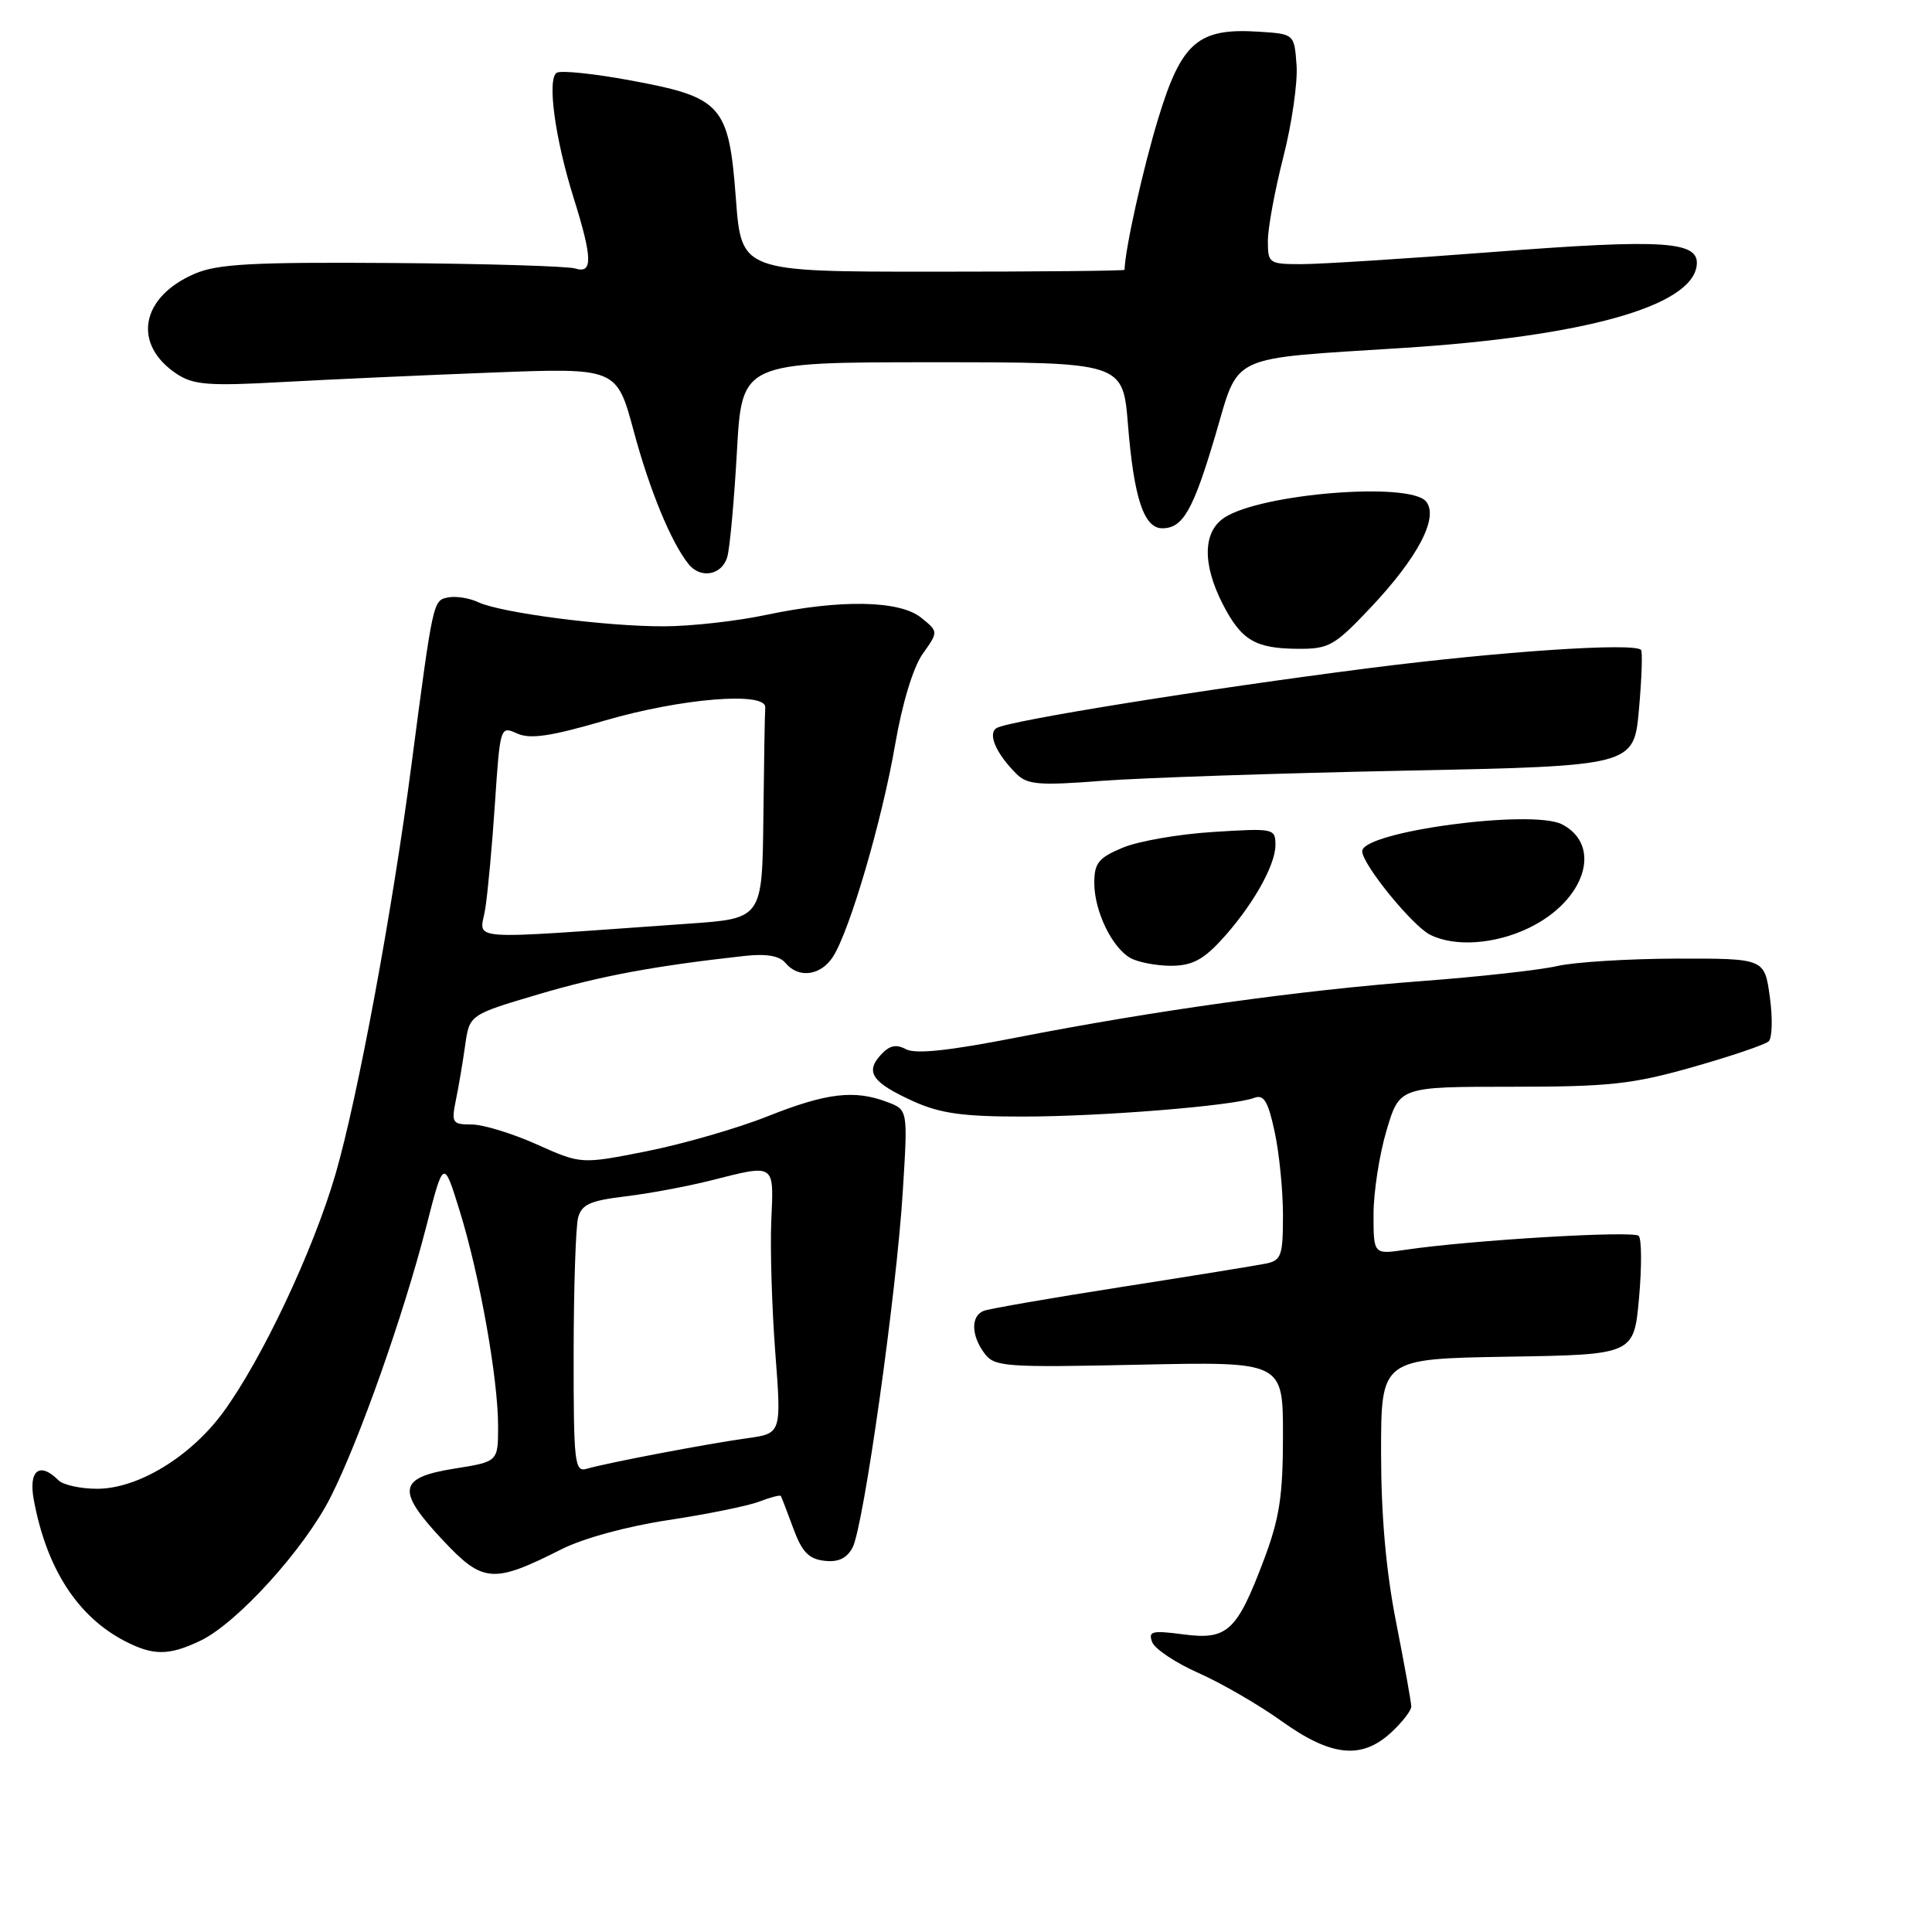 <?xml version="1.0" encoding="UTF-8" standalone="no"?>
<!DOCTYPE svg PUBLIC "-//W3C//DTD SVG 1.1//EN" "http://www.w3.org/Graphics/SVG/1.1/DTD/svg11.dtd" >
<svg xmlns="http://www.w3.org/2000/svg" xmlns:xlink="http://www.w3.org/1999/xlink" version="1.1" viewBox="0 0 256 256">
 <g >
 <path fill="currentColor"
d=" M 184.35 229.55 C 185.81 228.20 187.00 226.66 187.00 226.12 C 187.00 225.59 186.10 220.58 185.00 215.00 C 183.65 208.17 183.00 200.80 183.00 192.45 C 183.00 180.05 183.00 180.05 199.75 179.77 C 216.50 179.50 216.50 179.50 217.18 172.00 C 217.55 167.88 217.53 164.17 217.14 163.76 C 216.44 163.04 194.90 164.32 186.25 165.60 C 182.00 166.23 182.00 166.23 182.00 160.91 C 182.00 157.99 182.77 152.99 183.72 149.80 C 185.44 144.00 185.44 144.00 200.28 144.00 C 213.27 144.00 216.27 143.67 224.31 141.39 C 229.37 139.95 233.89 138.42 234.36 137.98 C 234.83 137.54 234.90 134.89 234.51 132.09 C 233.81 127.00 233.81 127.00 222.16 127.02 C 215.75 127.04 208.64 127.48 206.37 128.00 C 204.09 128.53 195.99 129.43 188.37 130.00 C 172.33 131.21 152.95 133.91 134.68 137.48 C 125.77 139.23 121.30 139.70 120.05 139.03 C 118.72 138.32 117.84 138.52 116.68 139.81 C 114.61 142.08 115.59 143.46 121.03 145.93 C 124.57 147.53 127.58 147.96 135.50 147.95 C 145.93 147.95 163.44 146.53 166.20 145.47 C 167.47 144.99 168.03 145.93 168.90 149.98 C 169.51 152.80 170.00 157.77 170.00 161.03 C 170.00 166.38 169.78 167.01 167.75 167.43 C 166.51 167.68 157.90 169.08 148.61 170.53 C 139.32 171.98 131.11 173.41 130.36 173.69 C 128.61 174.36 128.67 176.98 130.48 179.37 C 131.80 181.11 133.23 181.21 150.95 180.83 C 170.00 180.42 170.00 180.42 170.00 190.19 C 170.00 198.20 169.55 201.16 167.47 206.69 C 163.89 216.18 162.63 217.34 156.78 216.56 C 152.64 216.02 152.12 216.14 152.67 217.59 C 153.02 218.50 155.78 220.34 158.81 221.68 C 161.83 223.02 166.79 225.89 169.82 228.06 C 176.40 232.77 180.43 233.18 184.35 229.55 Z  M 26.52 217.42 C 31.40 215.11 40.33 205.26 43.81 198.37 C 47.61 190.85 53.46 174.28 56.48 162.53 C 58.78 153.56 58.78 153.56 60.92 160.48 C 63.57 169.04 66.00 182.70 66.00 188.97 C 66.00 193.68 66.00 193.68 60.26 194.59 C 52.76 195.78 52.47 197.45 58.61 204.01 C 64.00 209.77 65.29 209.88 74.41 205.28 C 77.28 203.83 83.15 202.23 88.56 201.42 C 93.64 200.65 99.03 199.56 100.54 198.99 C 102.04 198.41 103.36 198.07 103.46 198.22 C 103.56 198.37 104.30 200.30 105.11 202.50 C 106.25 205.62 107.15 206.57 109.22 206.81 C 111.07 207.03 112.20 206.50 112.97 205.06 C 114.42 202.34 118.80 171.33 119.63 157.78 C 120.30 147.06 120.30 147.06 117.58 146.03 C 113.22 144.37 109.53 144.81 101.73 147.91 C 97.71 149.51 90.49 151.59 85.71 152.54 C 77.00 154.27 77.00 154.27 71.13 151.64 C 67.89 150.19 64.01 149.00 62.50 149.00 C 59.93 149.00 59.79 148.79 60.41 145.75 C 60.78 143.96 61.33 140.69 61.64 138.48 C 62.21 134.46 62.21 134.46 71.35 131.75 C 79.64 129.30 86.70 127.99 98.71 126.66 C 101.57 126.35 103.29 126.65 104.08 127.60 C 105.82 129.69 108.77 129.29 110.39 126.75 C 112.62 123.24 116.88 108.70 118.61 98.66 C 119.56 93.14 121.01 88.40 122.27 86.63 C 124.35 83.70 124.35 83.70 122.06 81.85 C 119.21 79.54 111.35 79.40 101.50 81.48 C 97.65 82.30 91.58 82.98 88.00 82.99 C 80.32 83.02 66.39 81.21 63.38 79.80 C 62.22 79.25 60.43 78.96 59.40 79.16 C 57.37 79.55 57.40 79.43 54.50 101.50 C 51.97 120.82 47.42 145.31 44.48 155.50 C 41.53 165.67 34.68 180.19 29.53 187.19 C 25.19 193.07 18.25 197.27 12.87 197.27 C 10.67 197.27 8.36 196.76 7.74 196.14 C 5.24 193.64 3.75 194.83 4.48 198.75 C 6.16 207.82 10.26 214.18 16.50 217.43 C 20.29 219.40 22.36 219.40 26.52 217.42 Z  M 161.65 124.75 C 165.78 120.33 169.00 114.74 169.00 111.99 C 169.00 109.77 168.82 109.73 160.75 110.24 C 156.21 110.52 150.81 111.46 148.75 112.33 C 145.56 113.66 145.00 114.36 145.00 117.00 C 145.00 120.68 147.30 125.50 149.75 126.92 C 150.71 127.48 153.10 127.95 155.05 127.97 C 157.80 127.99 159.30 127.26 161.65 124.75 Z  M 202.60 122.95 C 210.04 119.35 212.38 112.06 207.00 109.24 C 203.05 107.17 180.50 110.19 180.50 112.79 C 180.50 114.51 187.13 122.67 189.50 123.86 C 192.77 125.50 198.09 125.13 202.60 122.95 Z  M 186.00 102.12 C 216.50 101.50 216.50 101.50 217.17 94.00 C 217.54 89.88 217.66 86.33 217.44 86.11 C 216.46 85.13 198.82 86.31 181.50 88.52 C 159.78 91.29 133.62 95.50 132.06 96.47 C 130.84 97.21 131.97 99.83 134.67 102.53 C 136.13 103.98 137.65 104.11 145.93 103.47 C 151.19 103.07 169.22 102.46 186.00 102.12 Z  M 181.57 80.56 C 187.89 73.87 190.69 68.53 188.95 66.44 C 186.78 63.82 167.14 65.39 162.25 68.58 C 159.39 70.44 159.30 74.70 161.99 79.99 C 164.47 84.83 166.29 85.93 171.96 85.97 C 176.09 86.00 176.82 85.58 181.57 80.56 Z  M 96.38 73.75 C 96.72 72.51 97.29 66.21 97.65 59.75 C 98.31 48.00 98.31 48.00 123.55 48.00 C 148.79 48.00 148.79 48.00 149.46 56.25 C 150.24 65.97 151.57 70.00 154.00 70.00 C 156.74 70.00 158.09 67.64 161.03 57.72 C 164.28 46.75 162.43 47.61 186.00 46.10 C 209.87 44.57 224.03 40.61 224.81 35.26 C 225.30 31.93 220.73 31.62 197.59 33.41 C 186.25 34.28 174.95 35.00 172.48 35.00 C 168.14 35.00 168.00 34.90 168.00 31.92 C 168.00 30.22 168.92 25.22 170.05 20.80 C 171.18 16.38 171.97 10.90 171.80 8.63 C 171.50 4.50 171.50 4.50 166.80 4.20 C 158.76 3.68 156.56 5.58 153.49 15.64 C 151.46 22.29 149.07 33.01 149.01 35.75 C 149.00 35.89 137.58 36.00 123.62 36.00 C 98.24 36.00 98.24 36.00 97.51 26.35 C 96.58 13.91 95.68 12.90 83.58 10.66 C 78.73 9.76 74.32 9.30 73.77 9.64 C 72.47 10.45 73.53 18.34 76.03 26.29 C 78.51 34.21 78.56 36.31 76.24 35.58 C 75.28 35.27 64.36 34.94 51.99 34.85 C 33.49 34.72 28.85 34.97 25.83 36.26 C 18.60 39.35 17.49 45.65 23.47 49.58 C 25.65 51.00 27.73 51.16 37.27 50.63 C 43.45 50.29 55.97 49.72 65.10 49.37 C 81.71 48.73 81.71 48.73 83.97 57.12 C 86.08 64.96 88.92 71.86 91.24 74.75 C 92.85 76.76 95.71 76.20 96.38 73.75 Z  M 76.01 179.32 C 76.02 170.62 76.29 162.53 76.60 161.35 C 77.08 159.59 78.20 159.09 82.84 158.53 C 85.95 158.16 91.04 157.21 94.14 156.43 C 102.79 154.24 102.54 154.08 102.20 161.75 C 102.04 165.46 102.28 173.33 102.73 179.22 C 103.55 189.94 103.55 189.94 99.03 190.57 C 93.85 191.28 80.36 193.85 77.75 194.62 C 76.14 195.10 76.00 193.91 76.01 179.32 Z  M 64.30 120.40 C 64.64 118.25 65.22 111.93 65.59 106.33 C 66.27 96.26 66.29 96.18 68.52 97.19 C 70.24 97.97 72.94 97.58 80.13 95.48 C 90.26 92.52 101.57 91.60 101.40 93.75 C 101.34 94.44 101.23 101.01 101.15 108.35 C 101.00 121.71 101.00 121.71 91.25 122.39 C 60.66 124.54 63.63 124.76 64.30 120.40 Z "/>
</g>
</svg>